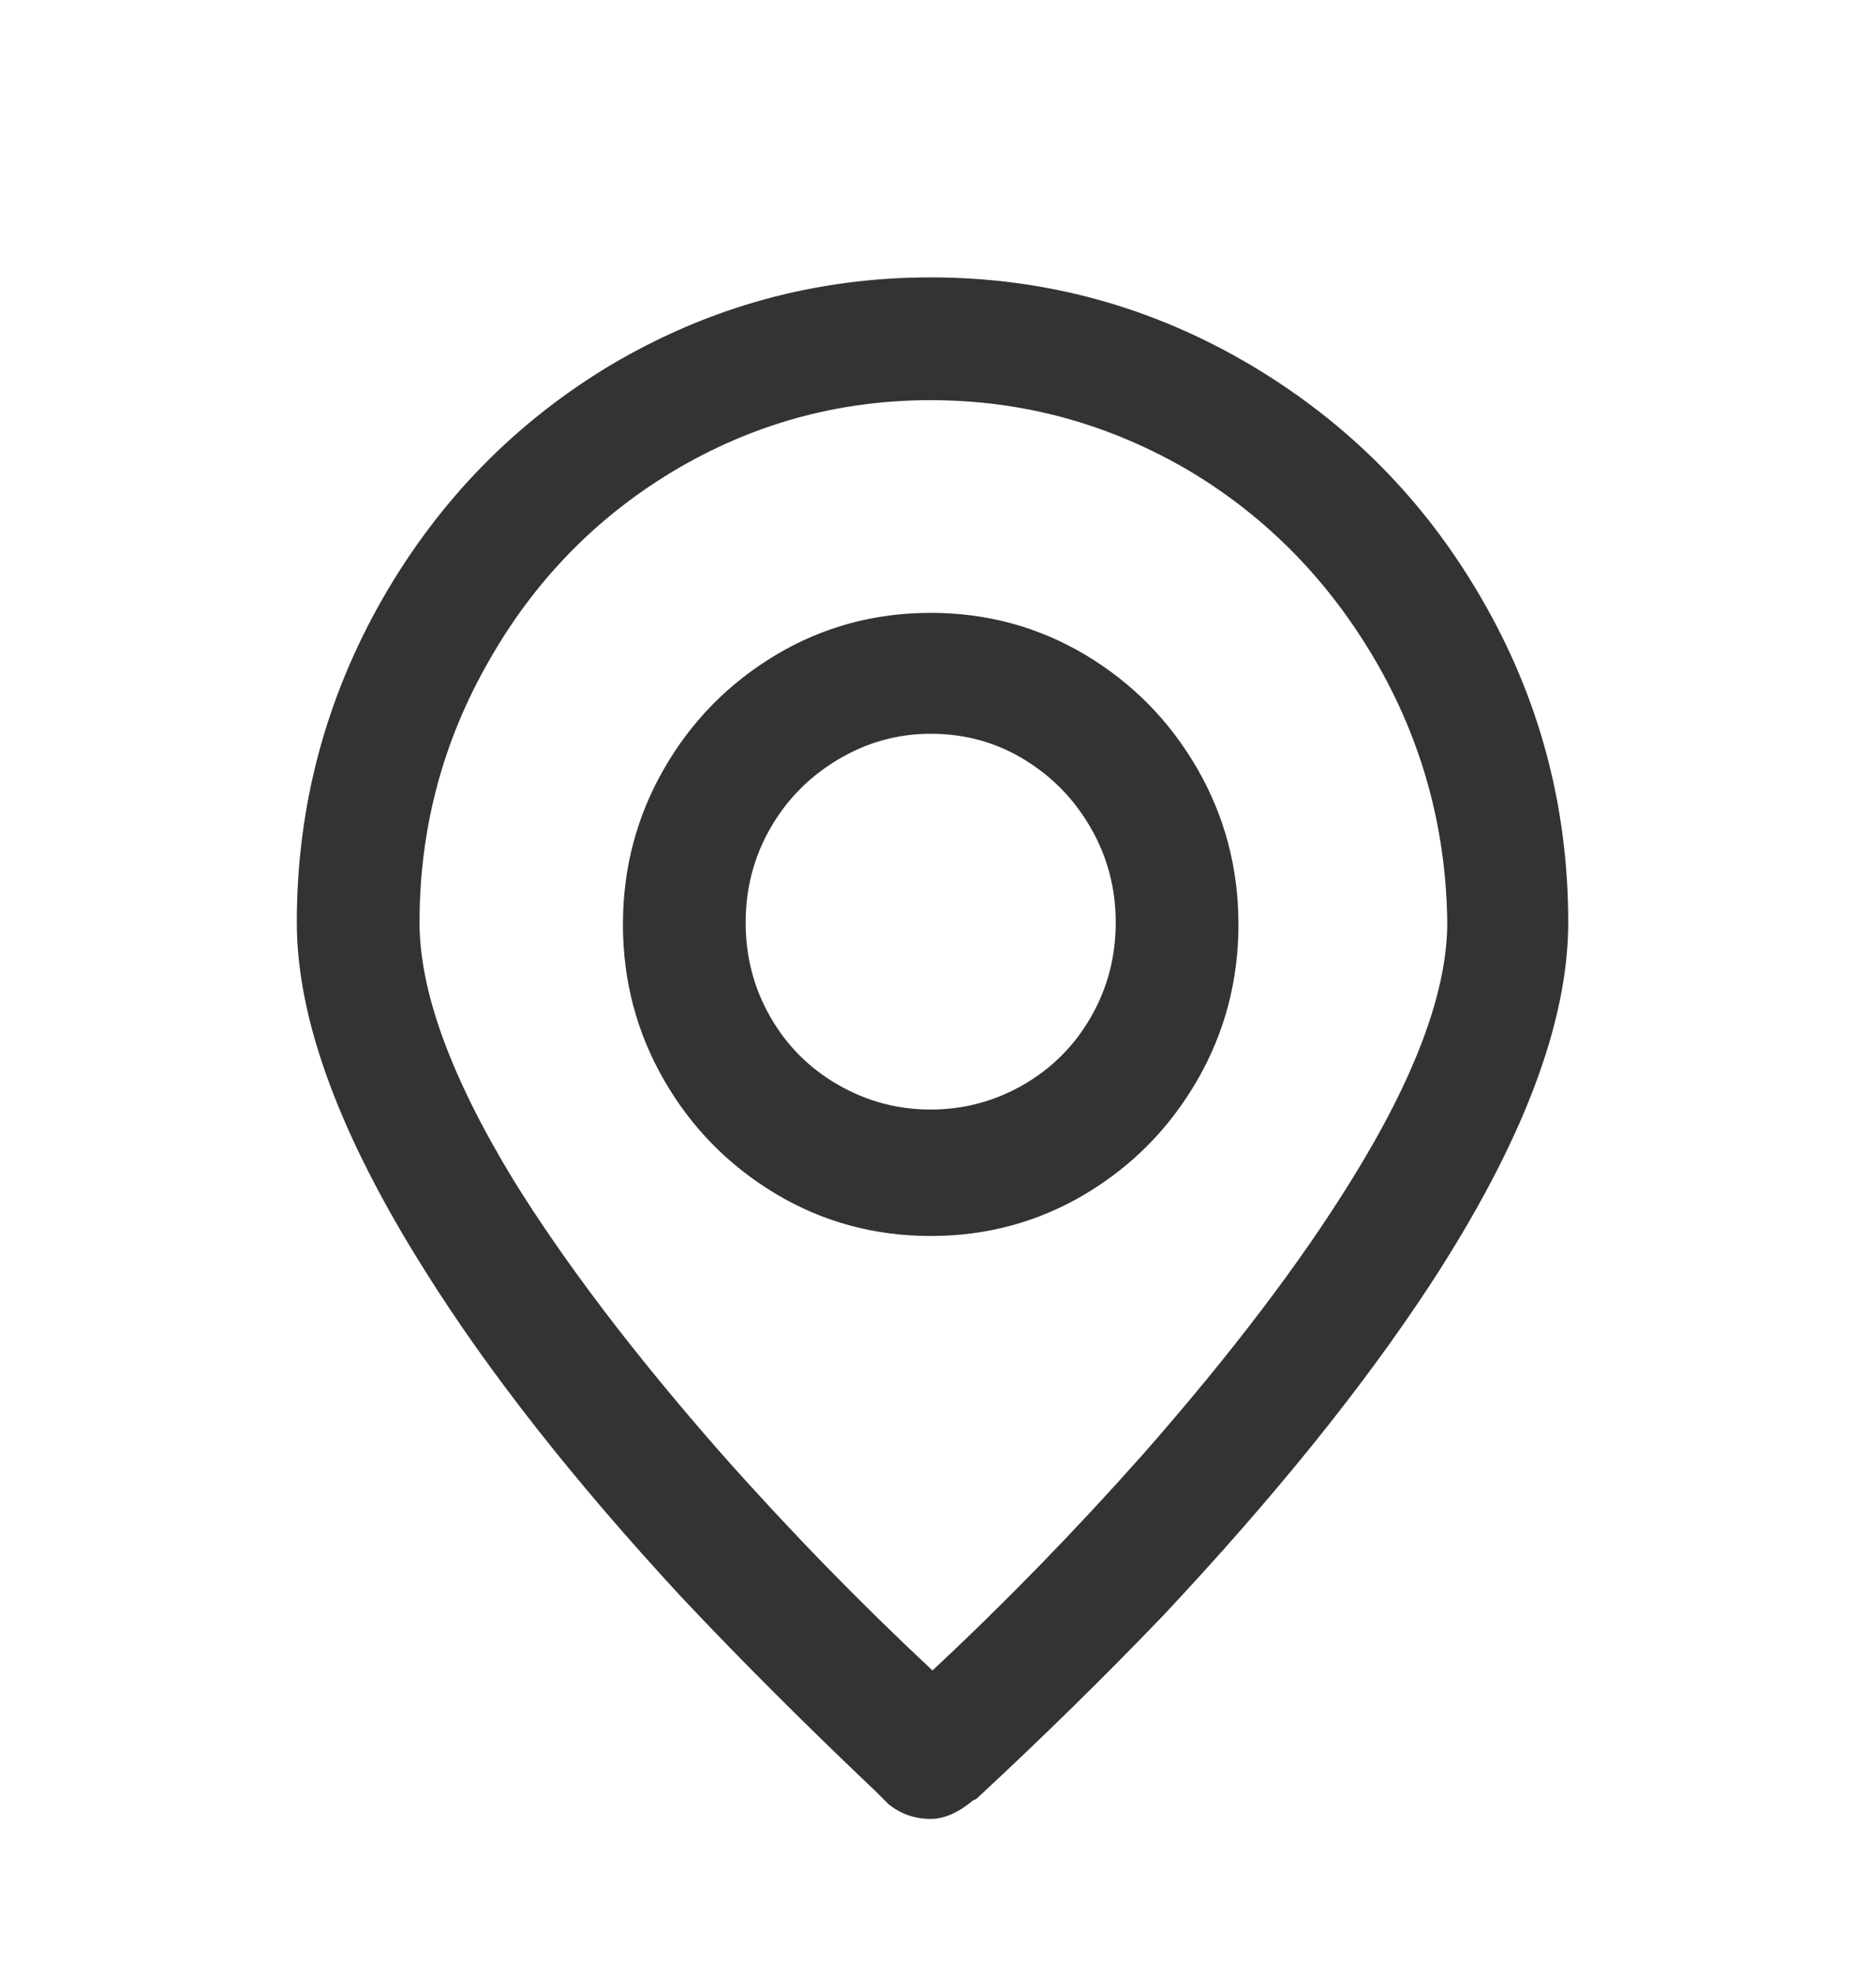 <svg width="19" height="20" viewBox="0 0 19 20" fill="none" xmlns="http://www.w3.org/2000/svg">
<path d="M9.426 18.413C9.265 18.413 9.123 18.363 8.999 18.264L8.869 18.134C8.139 17.442 7.484 16.786 6.902 16.168C5.814 14.992 4.948 13.892 4.305 12.865C3.439 11.492 3.006 10.317 3.006 9.339C3.006 8.164 3.297 7.07 3.878 6.055C4.447 5.066 5.214 4.28 6.179 3.699C7.181 3.105 8.263 2.808 9.426 2.808C10.588 2.808 11.671 3.105 12.673 3.699C13.65 4.28 14.423 5.06 14.992 6.037C15.586 7.051 15.883 8.152 15.883 9.339C15.883 10.354 15.419 11.572 14.491 12.995C13.811 14.034 12.908 15.153 11.782 16.353C11.188 16.972 10.558 17.59 9.89 18.209L9.853 18.227C9.704 18.351 9.562 18.413 9.426 18.413ZM9.426 4.051C8.486 4.051 7.614 4.293 6.81 4.775C6.03 5.245 5.412 5.882 4.954 6.686C4.484 7.503 4.249 8.387 4.249 9.339C4.249 10.032 4.564 10.898 5.195 11.937C5.715 12.778 6.42 13.706 7.311 14.72C8.003 15.5 8.715 16.23 9.444 16.91C10.174 16.23 10.885 15.5 11.578 14.72C12.469 13.706 13.174 12.778 13.693 11.937C14.337 10.898 14.658 10.032 14.658 9.339C14.646 8.387 14.405 7.506 13.935 6.695C13.464 5.885 12.84 5.245 12.06 4.775C11.244 4.293 10.366 4.051 9.426 4.051ZM9.426 12.512C8.857 12.512 8.334 12.37 7.858 12.086C7.382 11.801 7.004 11.418 6.726 10.935C6.448 10.453 6.309 9.927 6.309 9.358C6.309 8.789 6.448 8.263 6.726 7.781C7.004 7.298 7.382 6.915 7.858 6.63C8.334 6.346 8.857 6.204 9.426 6.204C9.995 6.204 10.517 6.346 10.994 6.63C11.47 6.915 11.847 7.298 12.126 7.781C12.404 8.263 12.543 8.789 12.543 9.358C12.543 9.927 12.404 10.453 12.126 10.935C11.847 11.418 11.47 11.801 10.994 12.086C10.517 12.37 9.995 12.512 9.426 12.512ZM9.426 7.428C9.092 7.428 8.779 7.515 8.489 7.688C8.198 7.861 7.969 8.093 7.802 8.384C7.635 8.675 7.552 8.993 7.552 9.339C7.552 9.686 7.635 10.004 7.802 10.295C7.969 10.586 8.198 10.815 8.489 10.982C8.779 11.149 9.092 11.232 9.426 11.232C9.76 11.232 10.072 11.149 10.363 10.982C10.653 10.815 10.882 10.586 11.049 10.295C11.216 10.004 11.3 9.686 11.3 9.339C11.3 8.993 11.216 8.675 11.049 8.384C10.882 8.093 10.657 7.861 10.372 7.688C10.088 7.515 9.772 7.428 9.426 7.428Z" fill="#333333"/>
</svg>
